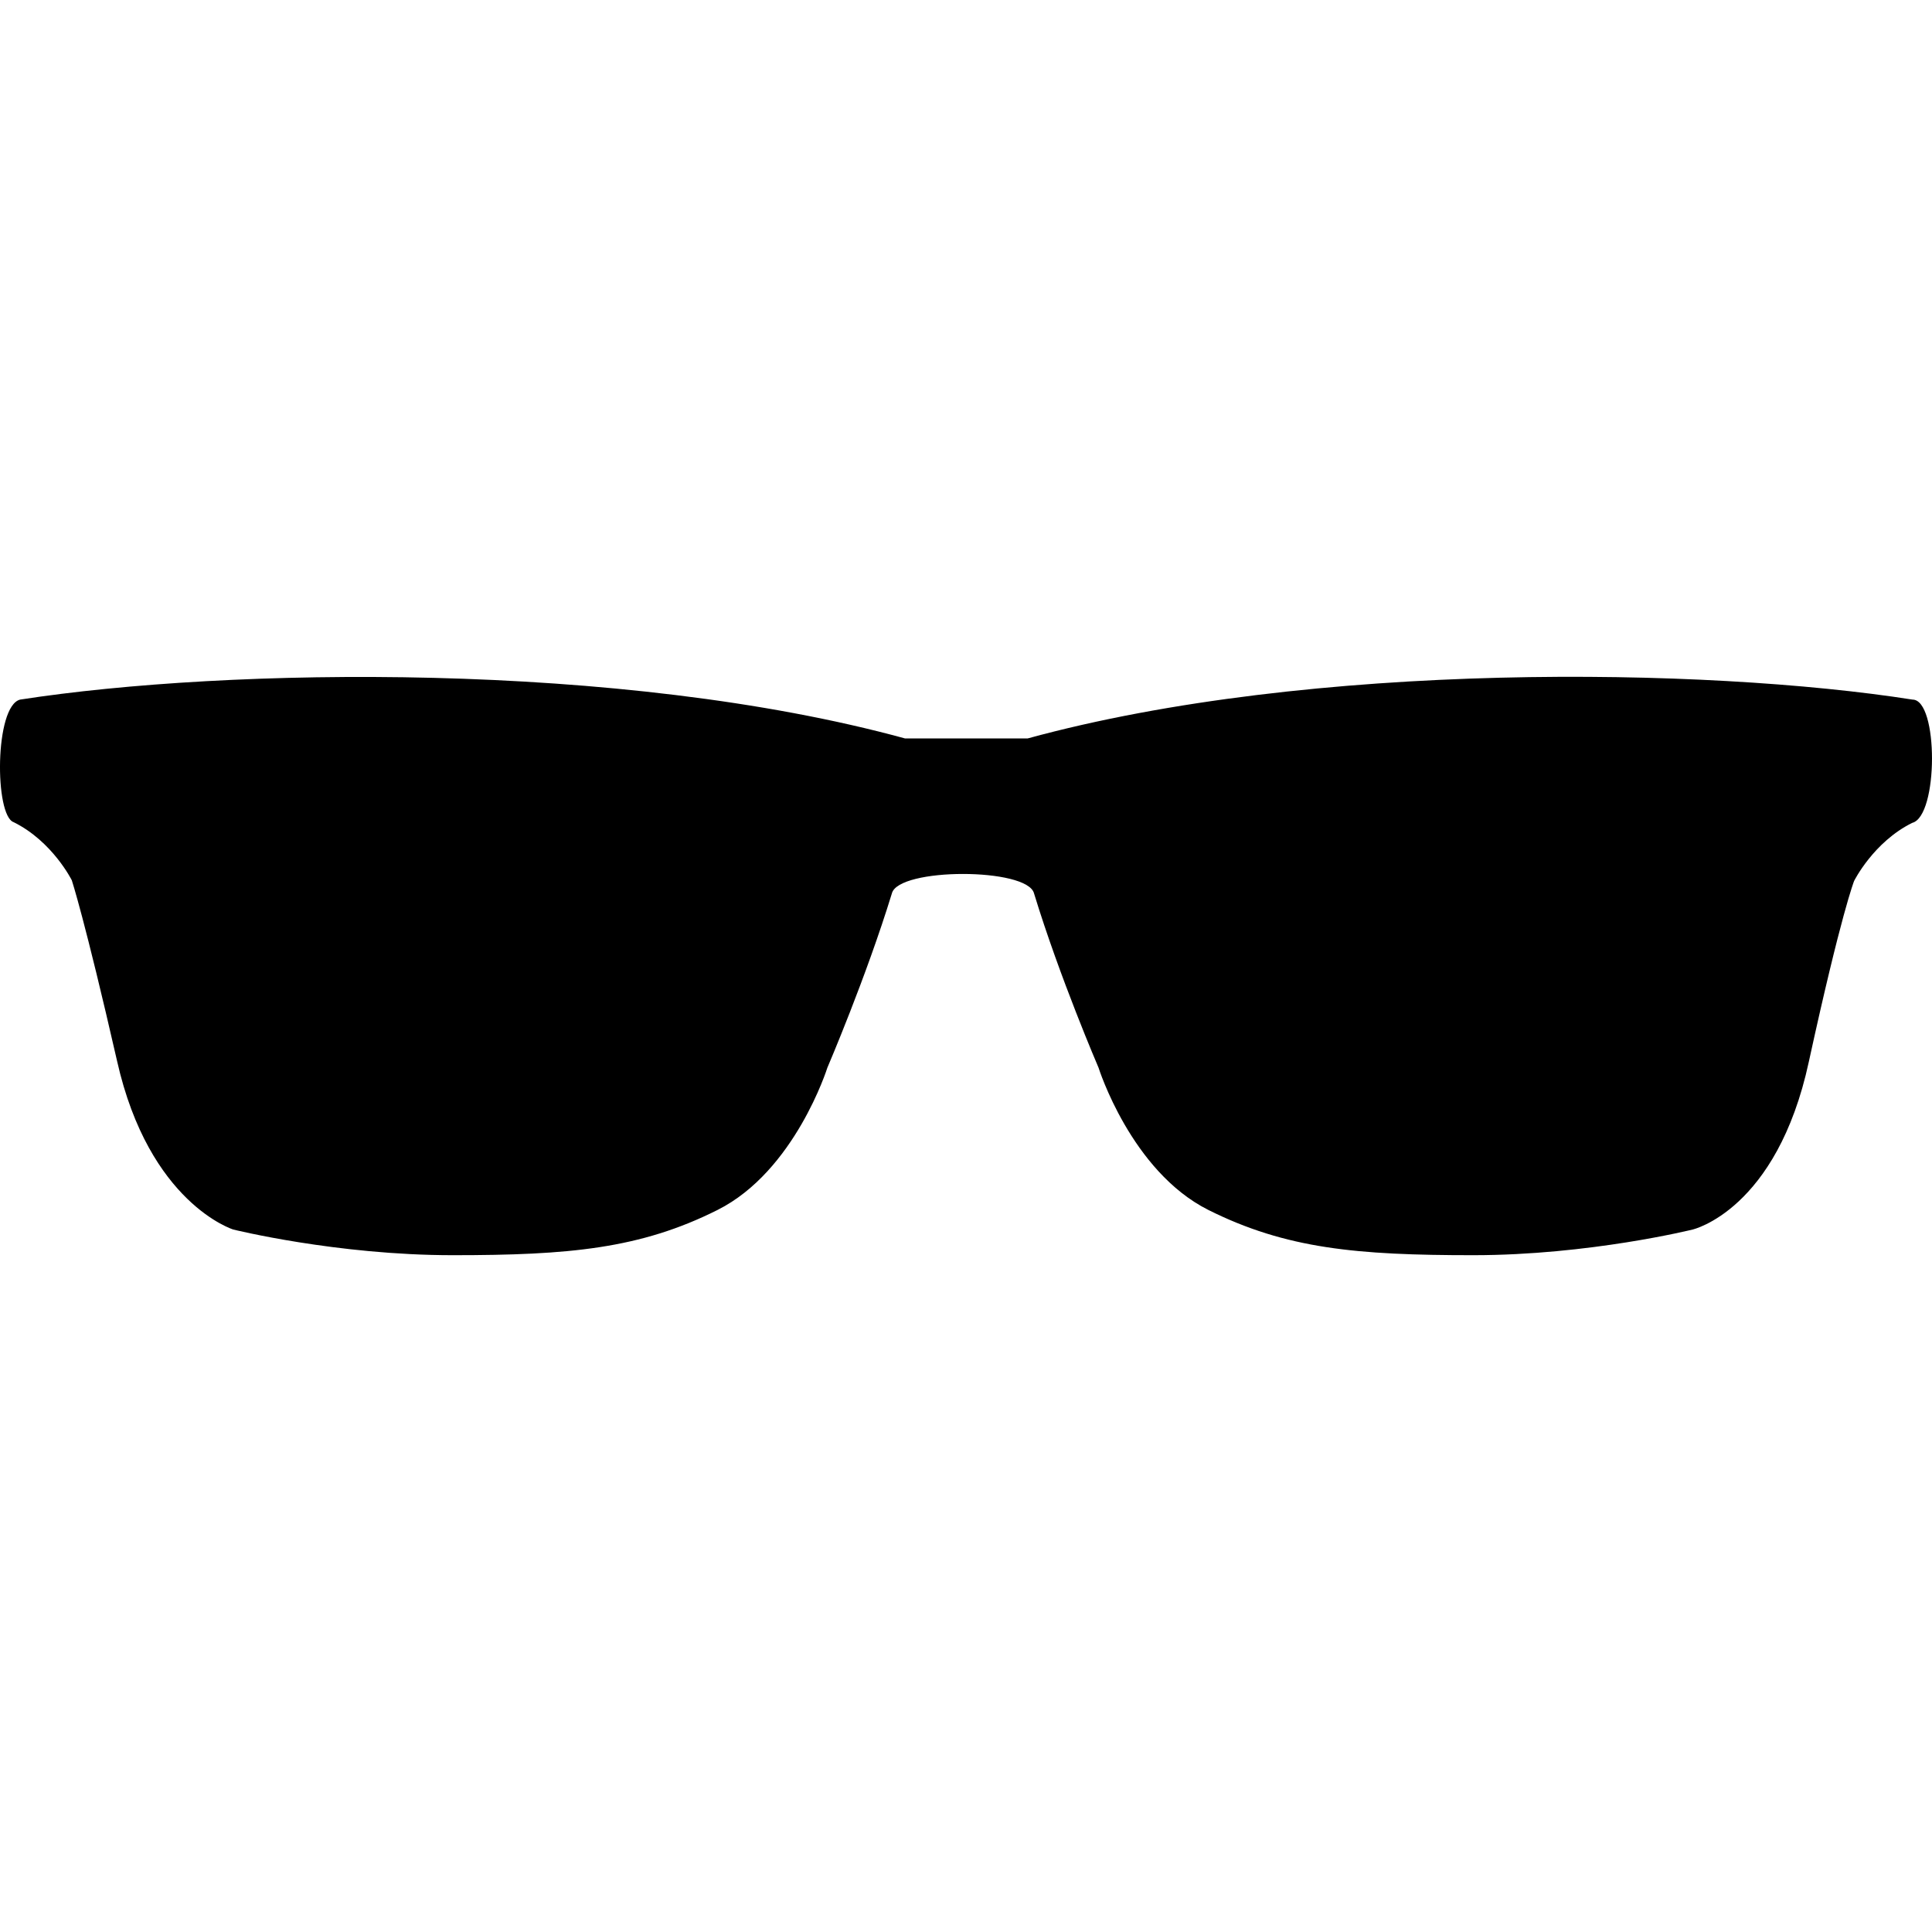 <?xml version="1.0" encoding="iso-8859-1"?>
<!-- Generator: Adobe Illustrator 16.0.0, SVG Export Plug-In . SVG Version: 6.00 Build 0)  -->
<!DOCTYPE svg PUBLIC "-//W3C//DTD SVG 1.1//EN" "http://www.w3.org/Graphics/SVG/1.1/DTD/svg11.dtd">
<svg version="1.1" id="Capa_1" xmlns="http://www.w3.org/2000/svg" xmlns:xlink="http://www.w3.org/1999/xlink" x="0px" y="0px"
	 width="572.026px" height="572.026px" viewBox="0 0 572.026 572.026" style="enable-background:new 0 0 572.026 572.026;"
	 xml:space="preserve">
<g>
	<path d="M566.263,207.137c-61.2-9.6-177.9-11.5-262,11.5c-5.7,0-30.6,0-36.3,0c-84.1-23-200.8-21-262-11.5
		c-7.6,1.9-7.6,34.4-1.9,36.3c11.5,5.7,17.2,17.2,17.2,17.2s3.8,11.5,13.4,53.5c9.5,42.2,34.4,49.9,34.4,49.9s30.6,7.6,65,7.6
		s55.5-1.899,78.4-13.399s32.5-42.101,32.5-42.101s11.5-26.8,19.1-51.6c1.9-7.7,40.2-7.7,42.1,0c7.601,24.9,19.101,51.6,19.101,51.6
		s9.6,30.601,32.5,42.101c23,11.5,44,13.399,78.399,13.399c34.4,0,65-7.6,65-7.6s24.9-5.7,34.4-49.7c9.6-44,13.4-53.5,13.4-53.5
		s5.699-11.5,17.199-17.2C573.963,241.637,573.963,207.137,566.263,207.137z"/>
</g>
<g>
</g>
<g>
</g>
<g>
</g>
<g>
</g>
<g>
</g>
<g>
</g>
<g>
</g>
<g>
</g>
<g>
</g>
<g>
</g>
<g>
</g>
<g>
</g>
<g>
</g>
<g>
</g>
<g>
</g>
</svg>
